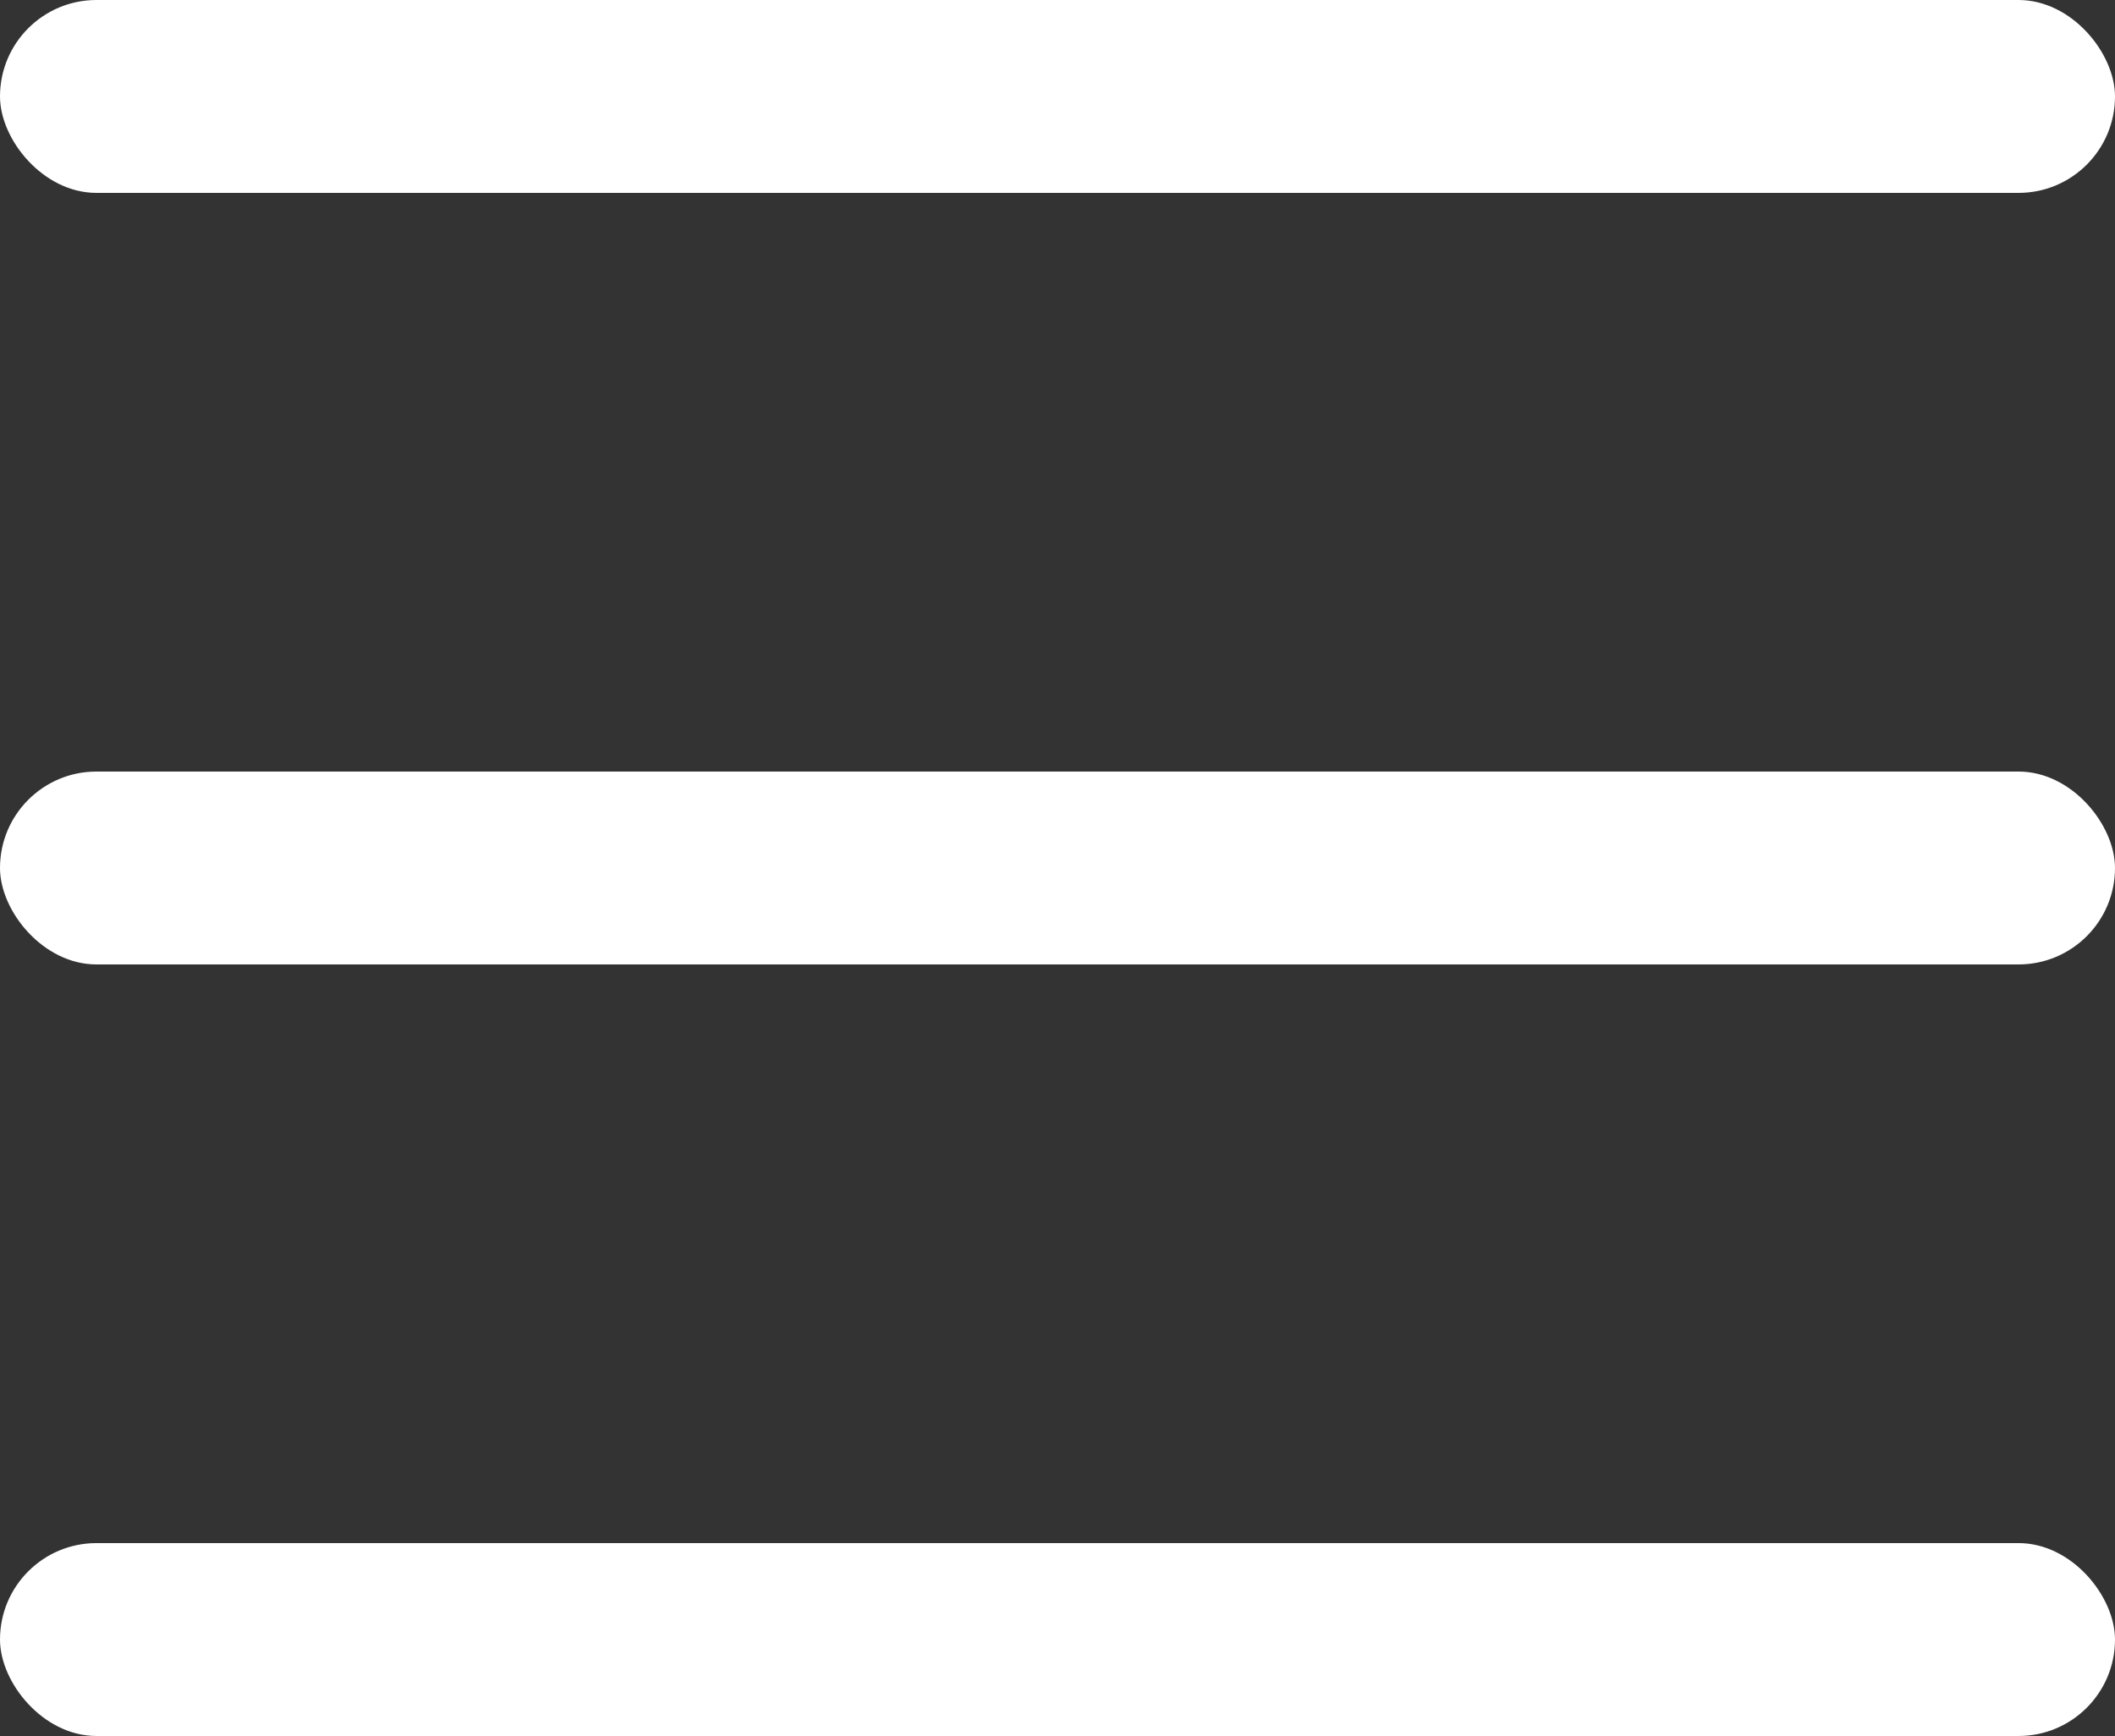 <svg xmlns="http://www.w3.org/2000/svg" viewBox="0 0 21.93 18"><rect x="0" y="0" width="21.93" height="18" fill="#333333" stroke="none"/><defs><style>.a{fill:#fff;}</style></defs><g transform="translate(-322 -36.27)"><rect class="a" width="21.93" height="2" rx="1" transform="translate(322 36.27)"/><rect class="a" width="21.93" height="2" rx="1" transform="translate(322 44.27)"/><rect class="a" width="21.93" height="2" rx="1" transform="translate(322 52.27)"/></g></svg>